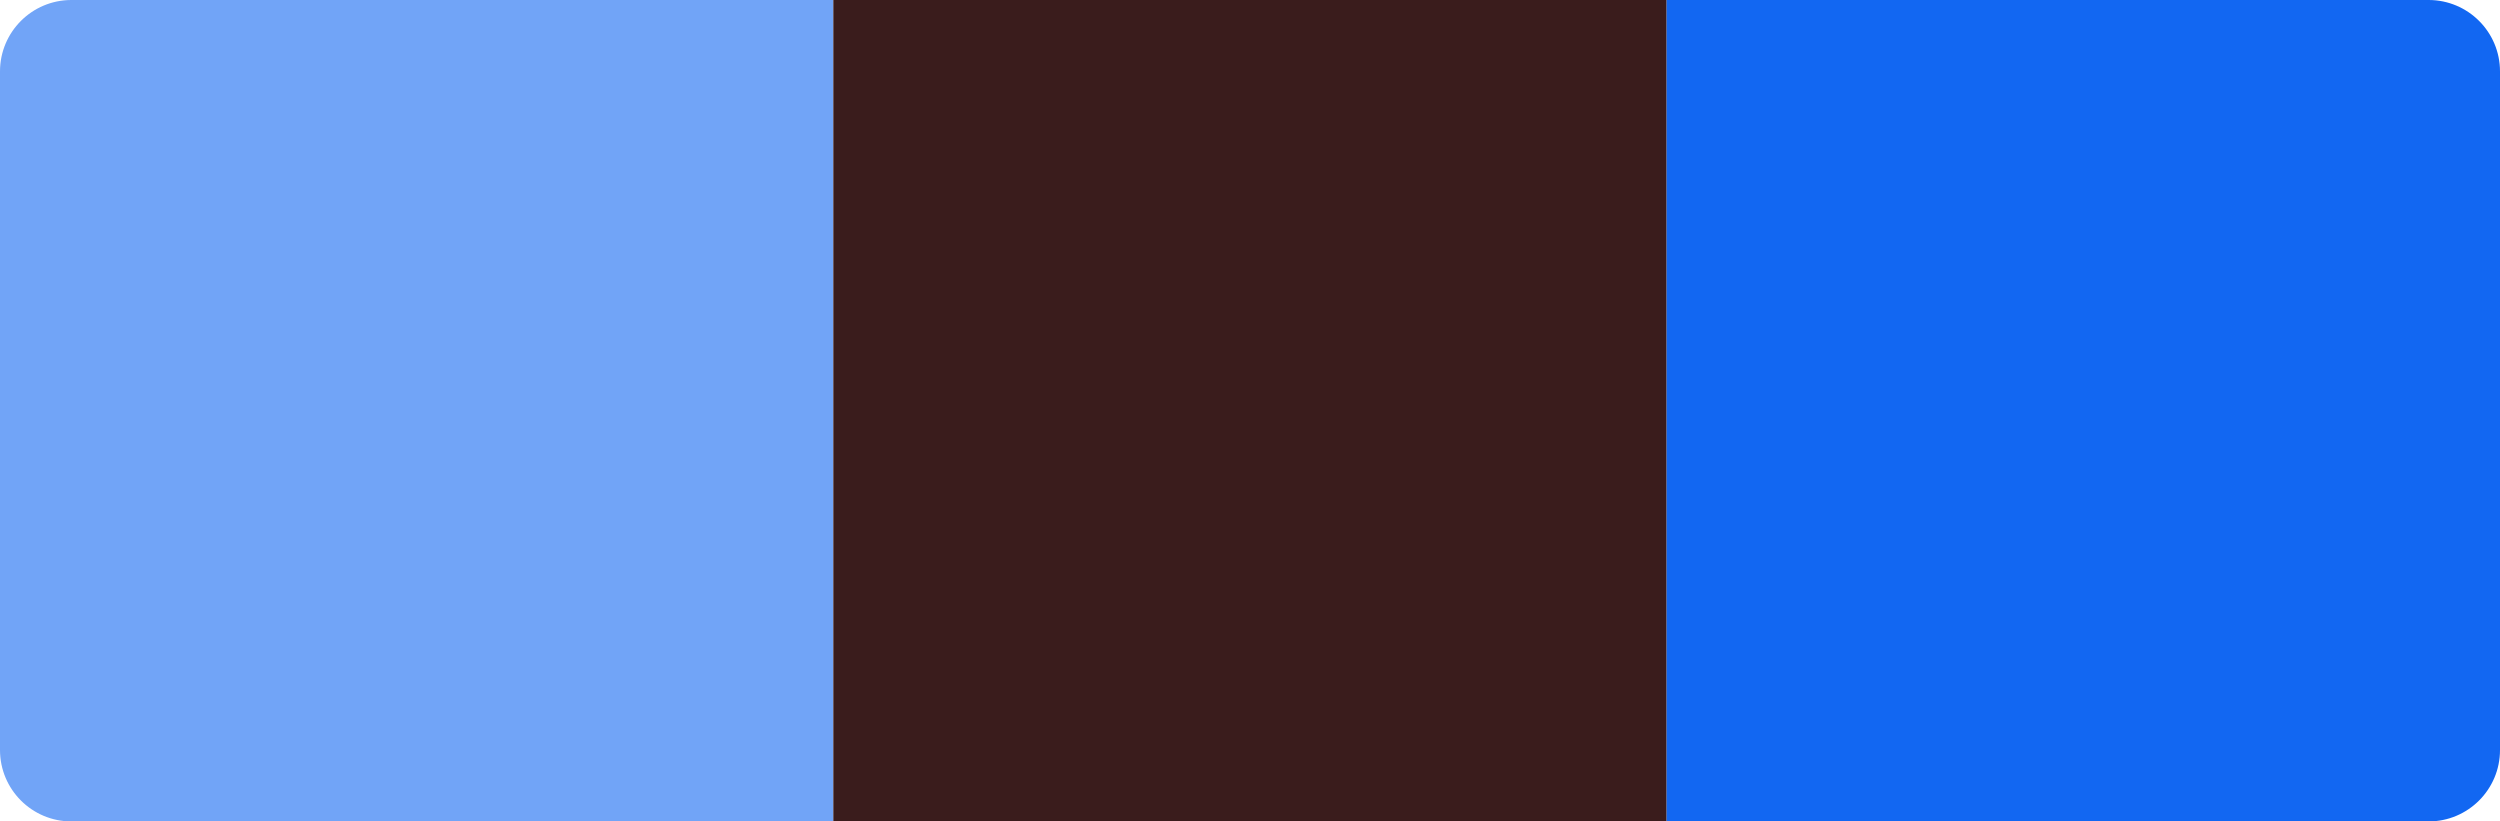 <svg width="70" height="23" viewBox="0 0 70 23" fill="none" xmlns="http://www.w3.org/2000/svg">
<path d="M0 2C0 0.895 0.895 0 2 0H23.333V23H2C0.895 23 0 22.105 0 21V2Z" fill="#71A4F7"/>
<rect width="23.333" height="23" transform="translate(23.333)" fill="#3A1C1C"/>
<path d="M46.667 0H68C69.105 0 70 0.895 70 2V21C70 22.105 69.105 23 68 23H46.667V0Z" fill="#1267F2"/>
</svg>
